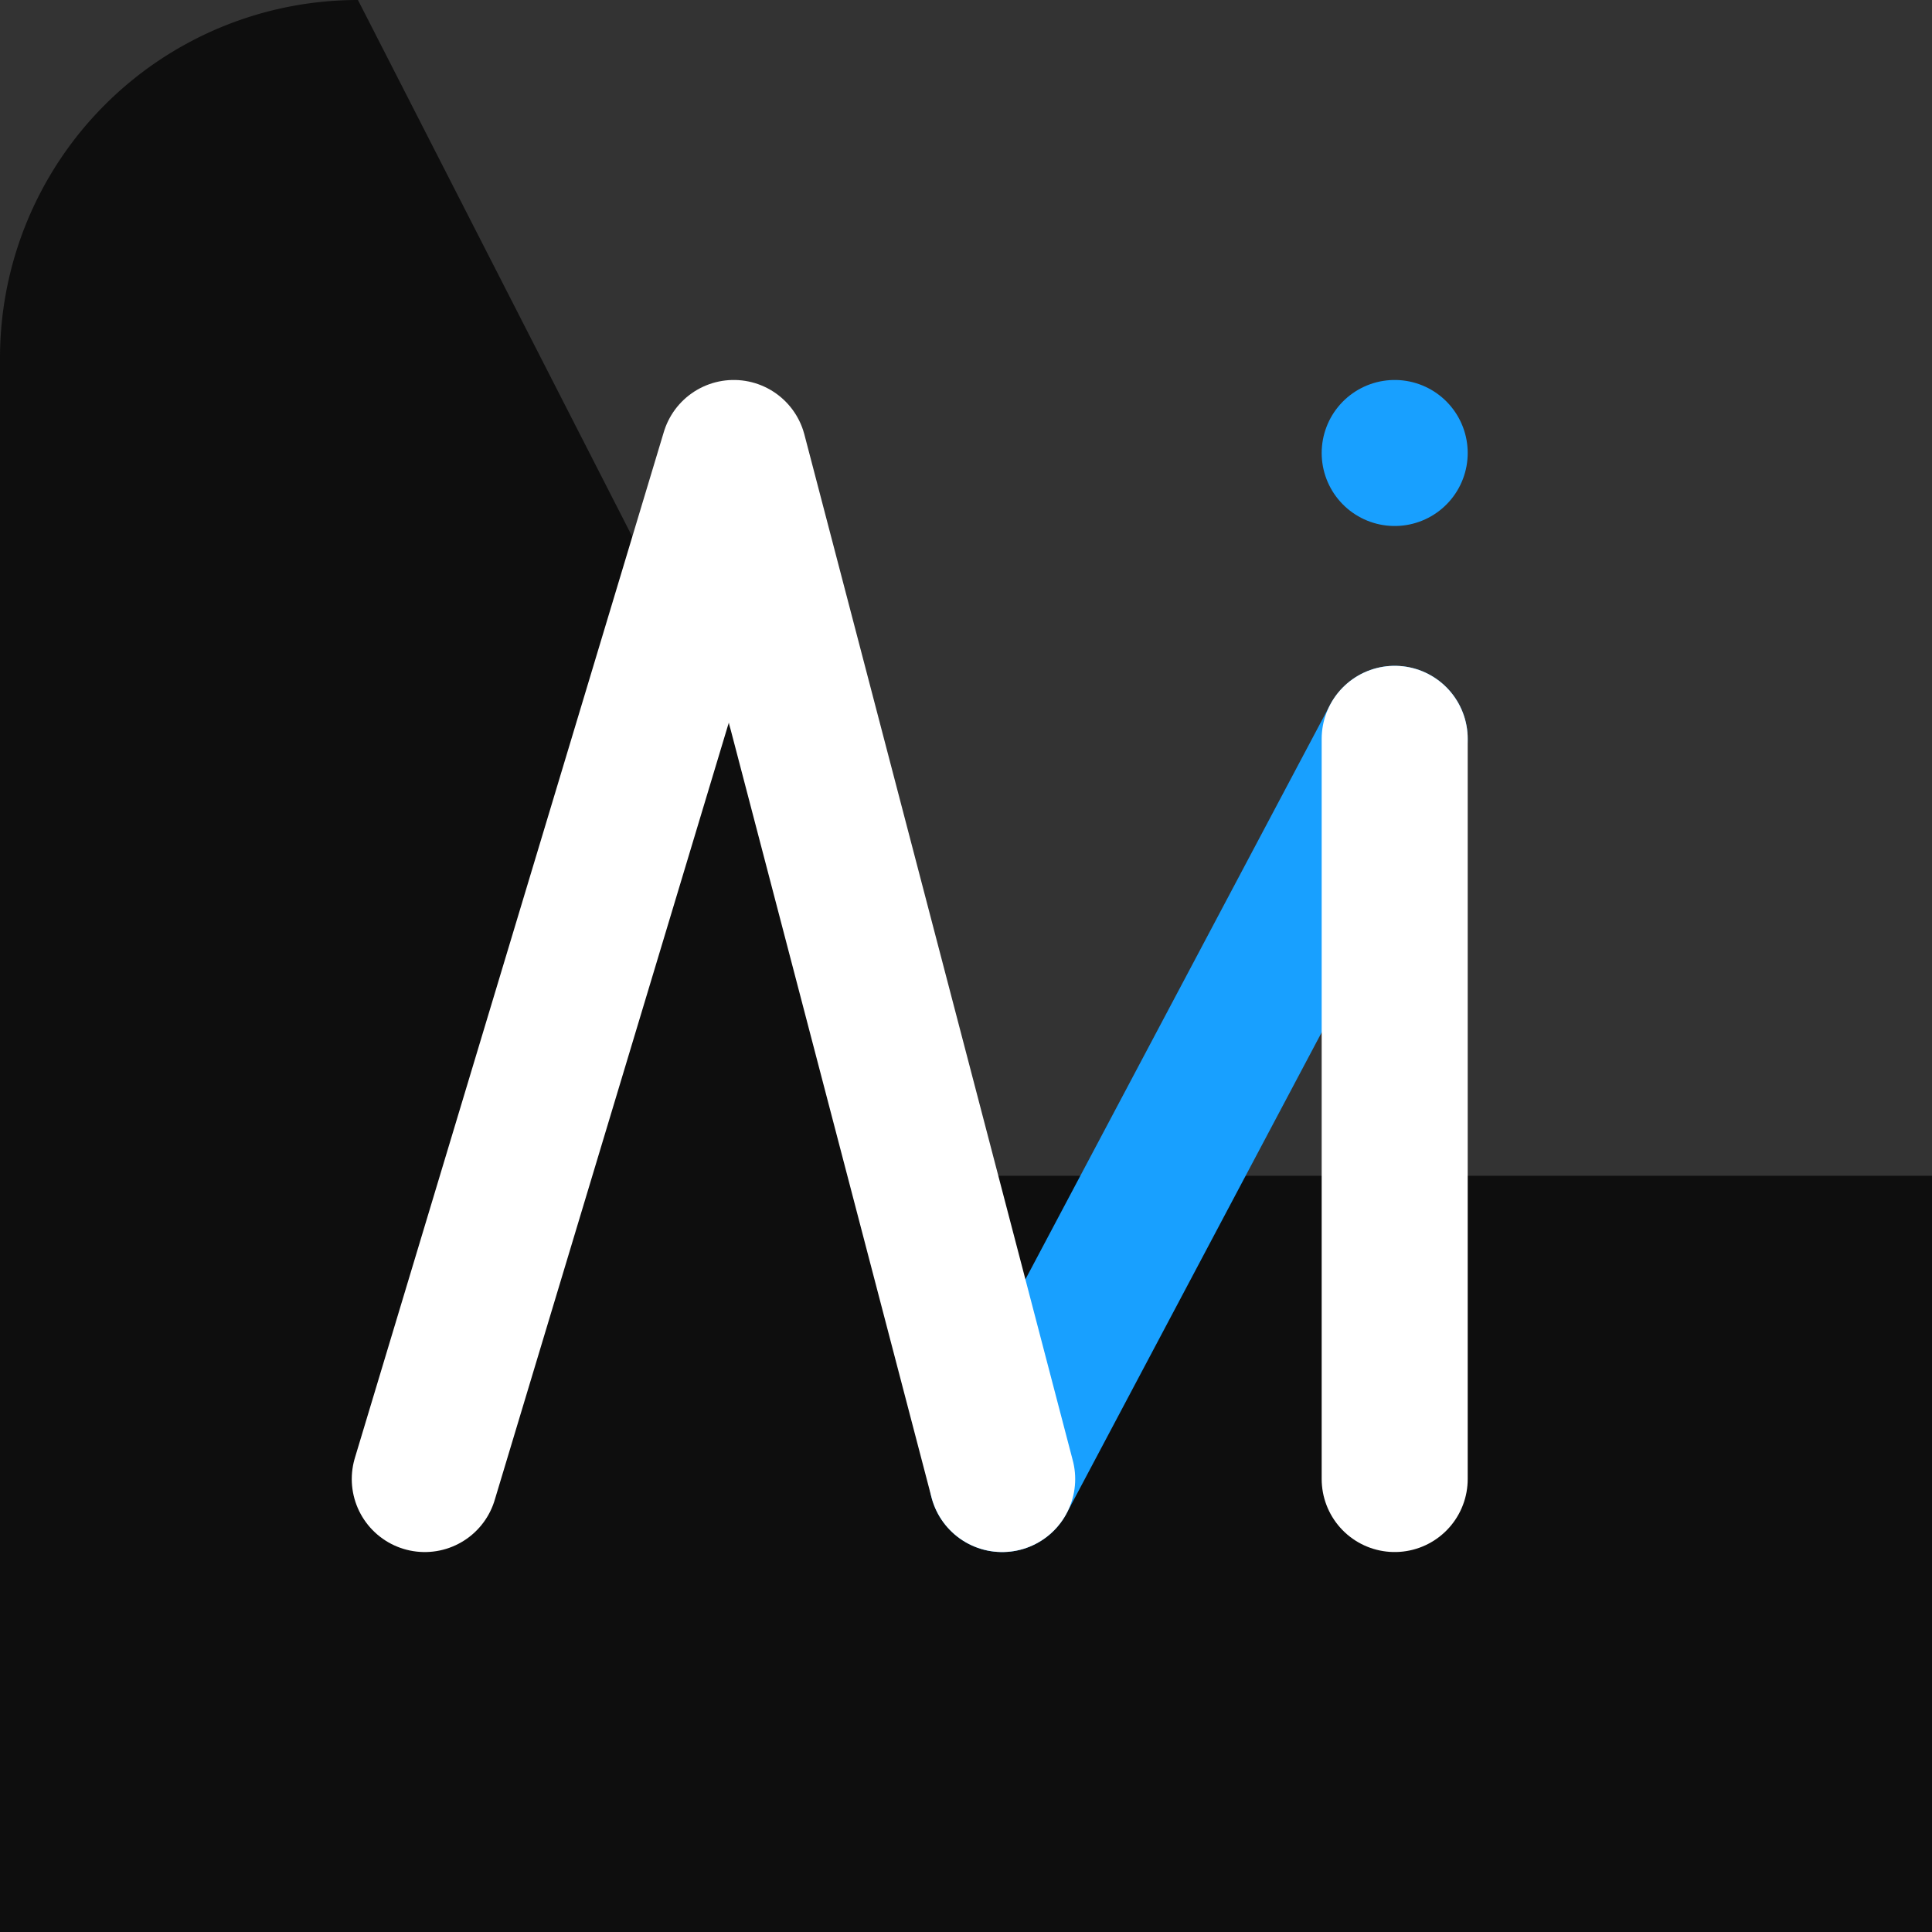 <svg xmlns="http://www.w3.org/2000/svg" xmlns:svg="http://www.w3.org/2000/svg" xmlns:xlink="http://www.w3.org/1999/xlink" id="svg1" width="108mm" height="408.189" version="1.1" viewBox="0 0 108 108" xml:space="preserve">
    <rect x="0" y="0" width="108" height="108" fill="#333333" stroke="none"/>
    <style>
        #frame {
            display: inline;
            fill: #0e0e0e;
            fill-opacity: 1;
            stroke-width: .231;
        }
        #accent-lettering {
            display: inline;
            fill: none;
            stroke: #18a0ff;
            stroke-width: 8.163;
            stroke-linecap: round;
            stroke-linejoin: round;
            stroke-dasharray: none;
            stroke-opacity: 1;
        }
        #black-lettering {
            display: inline;
            fill: none;
            stroke: #fff;
            stroke-width: 8.163;
            stroke-linecap: round;
            stroke-linejoin: round;
            stroke-dasharray: none;
            stroke-opacity: 1;
        }
      

        @media (prefers-color-scheme: dark) {
            #frame {
                display: inline;
                fill: #fcfcfc;
                fill-opacity: 1;
                stroke-width: .231;
            }
            #accent-lettering {
                display: inline;
                fill: none;
                stroke: #0069b1;
                stroke-width: 8.163;
                stroke-linecap: round;
                stroke-linejoin: round;
                stroke-dasharray: none;
                stroke-opacity: 1;
            }
            #black-lettering {
                display: inline;
                fill: none;
                stroke: #000;
                stroke-width: 8.163;
                stroke-linecap: round;
                stroke-linejoin: round;
                stroke-dasharray: none;
                stroke-opacity: 1;
            }
        }
    </style>
    <g id="layer1" transform="translate(-33.596,-77.096)">
        <path id="frame" width="142.807" height="142.807" x="33.596" y="65.727" d="m 53.606,77.096 h 67.981 a 20.01,20.01 0 0 1 20.01,20.01 v 67.981 a 20.01,20.01 0 0 1 -20.01,20.01 H 53.606 A 20.01,20.01 0 0 1 33.596,165.087 V 97.106 A 20.01,20.01 0 0 1 53.606,77.096 Z"/>
        <path id="accent-lettering" d="M 89.618,159.775 111.56,118.397 m 1e-5,-15.979 v 0"/>
        <path id="black-lettering" d="m 57.341,159.775 17.272,-57.357 15.005,57.357 M 111.56,118.397 v 41.377"/>
    </g>
</svg>